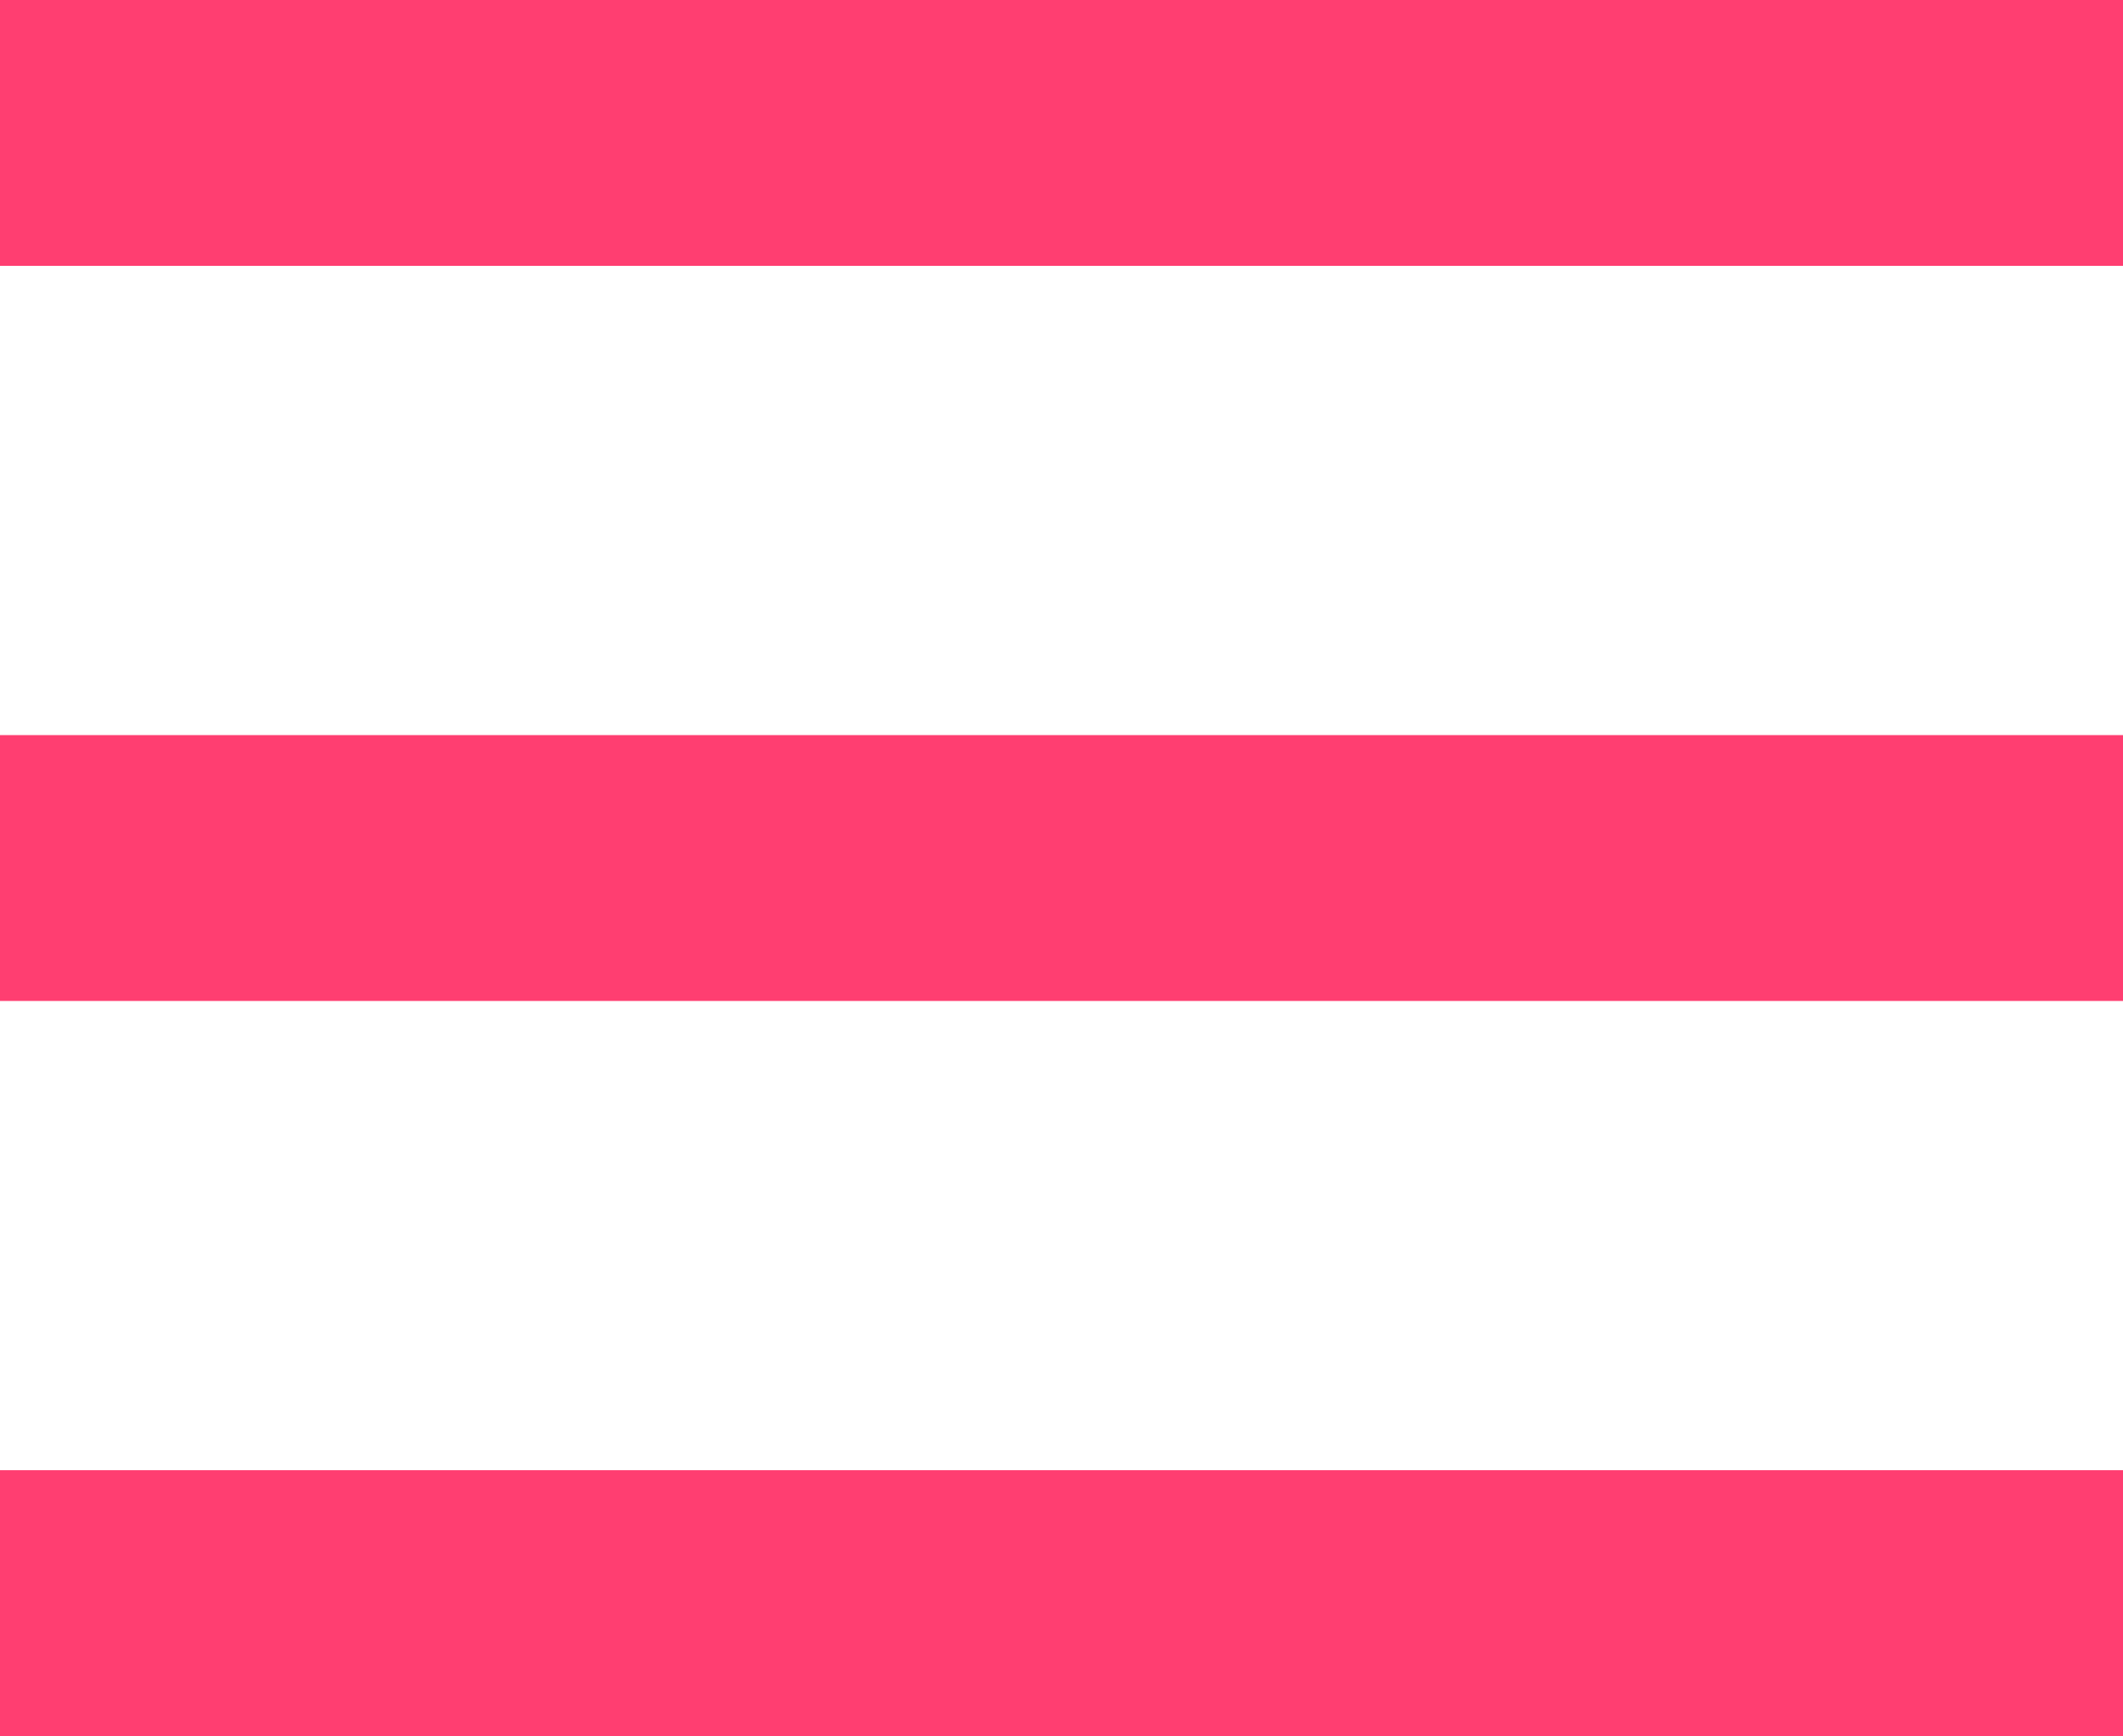 <svg xmlns="http://www.w3.org/2000/svg" width="31.946" height="26.12" viewBox="0 0 31.946 26.12"><defs><style>.cls-1{fill:#ff3e71;}</style></defs><g id="Layer_2" data-name="Layer 2"><g id="Layer_1-2" data-name="Layer 1"><rect class="cls-1" width="31.946" height="4"/><rect class="cls-1" y="11.06" width="31.946" height="4"/><rect class="cls-1" y="22.12" width="31.946" height="4"/></g></g></svg>
